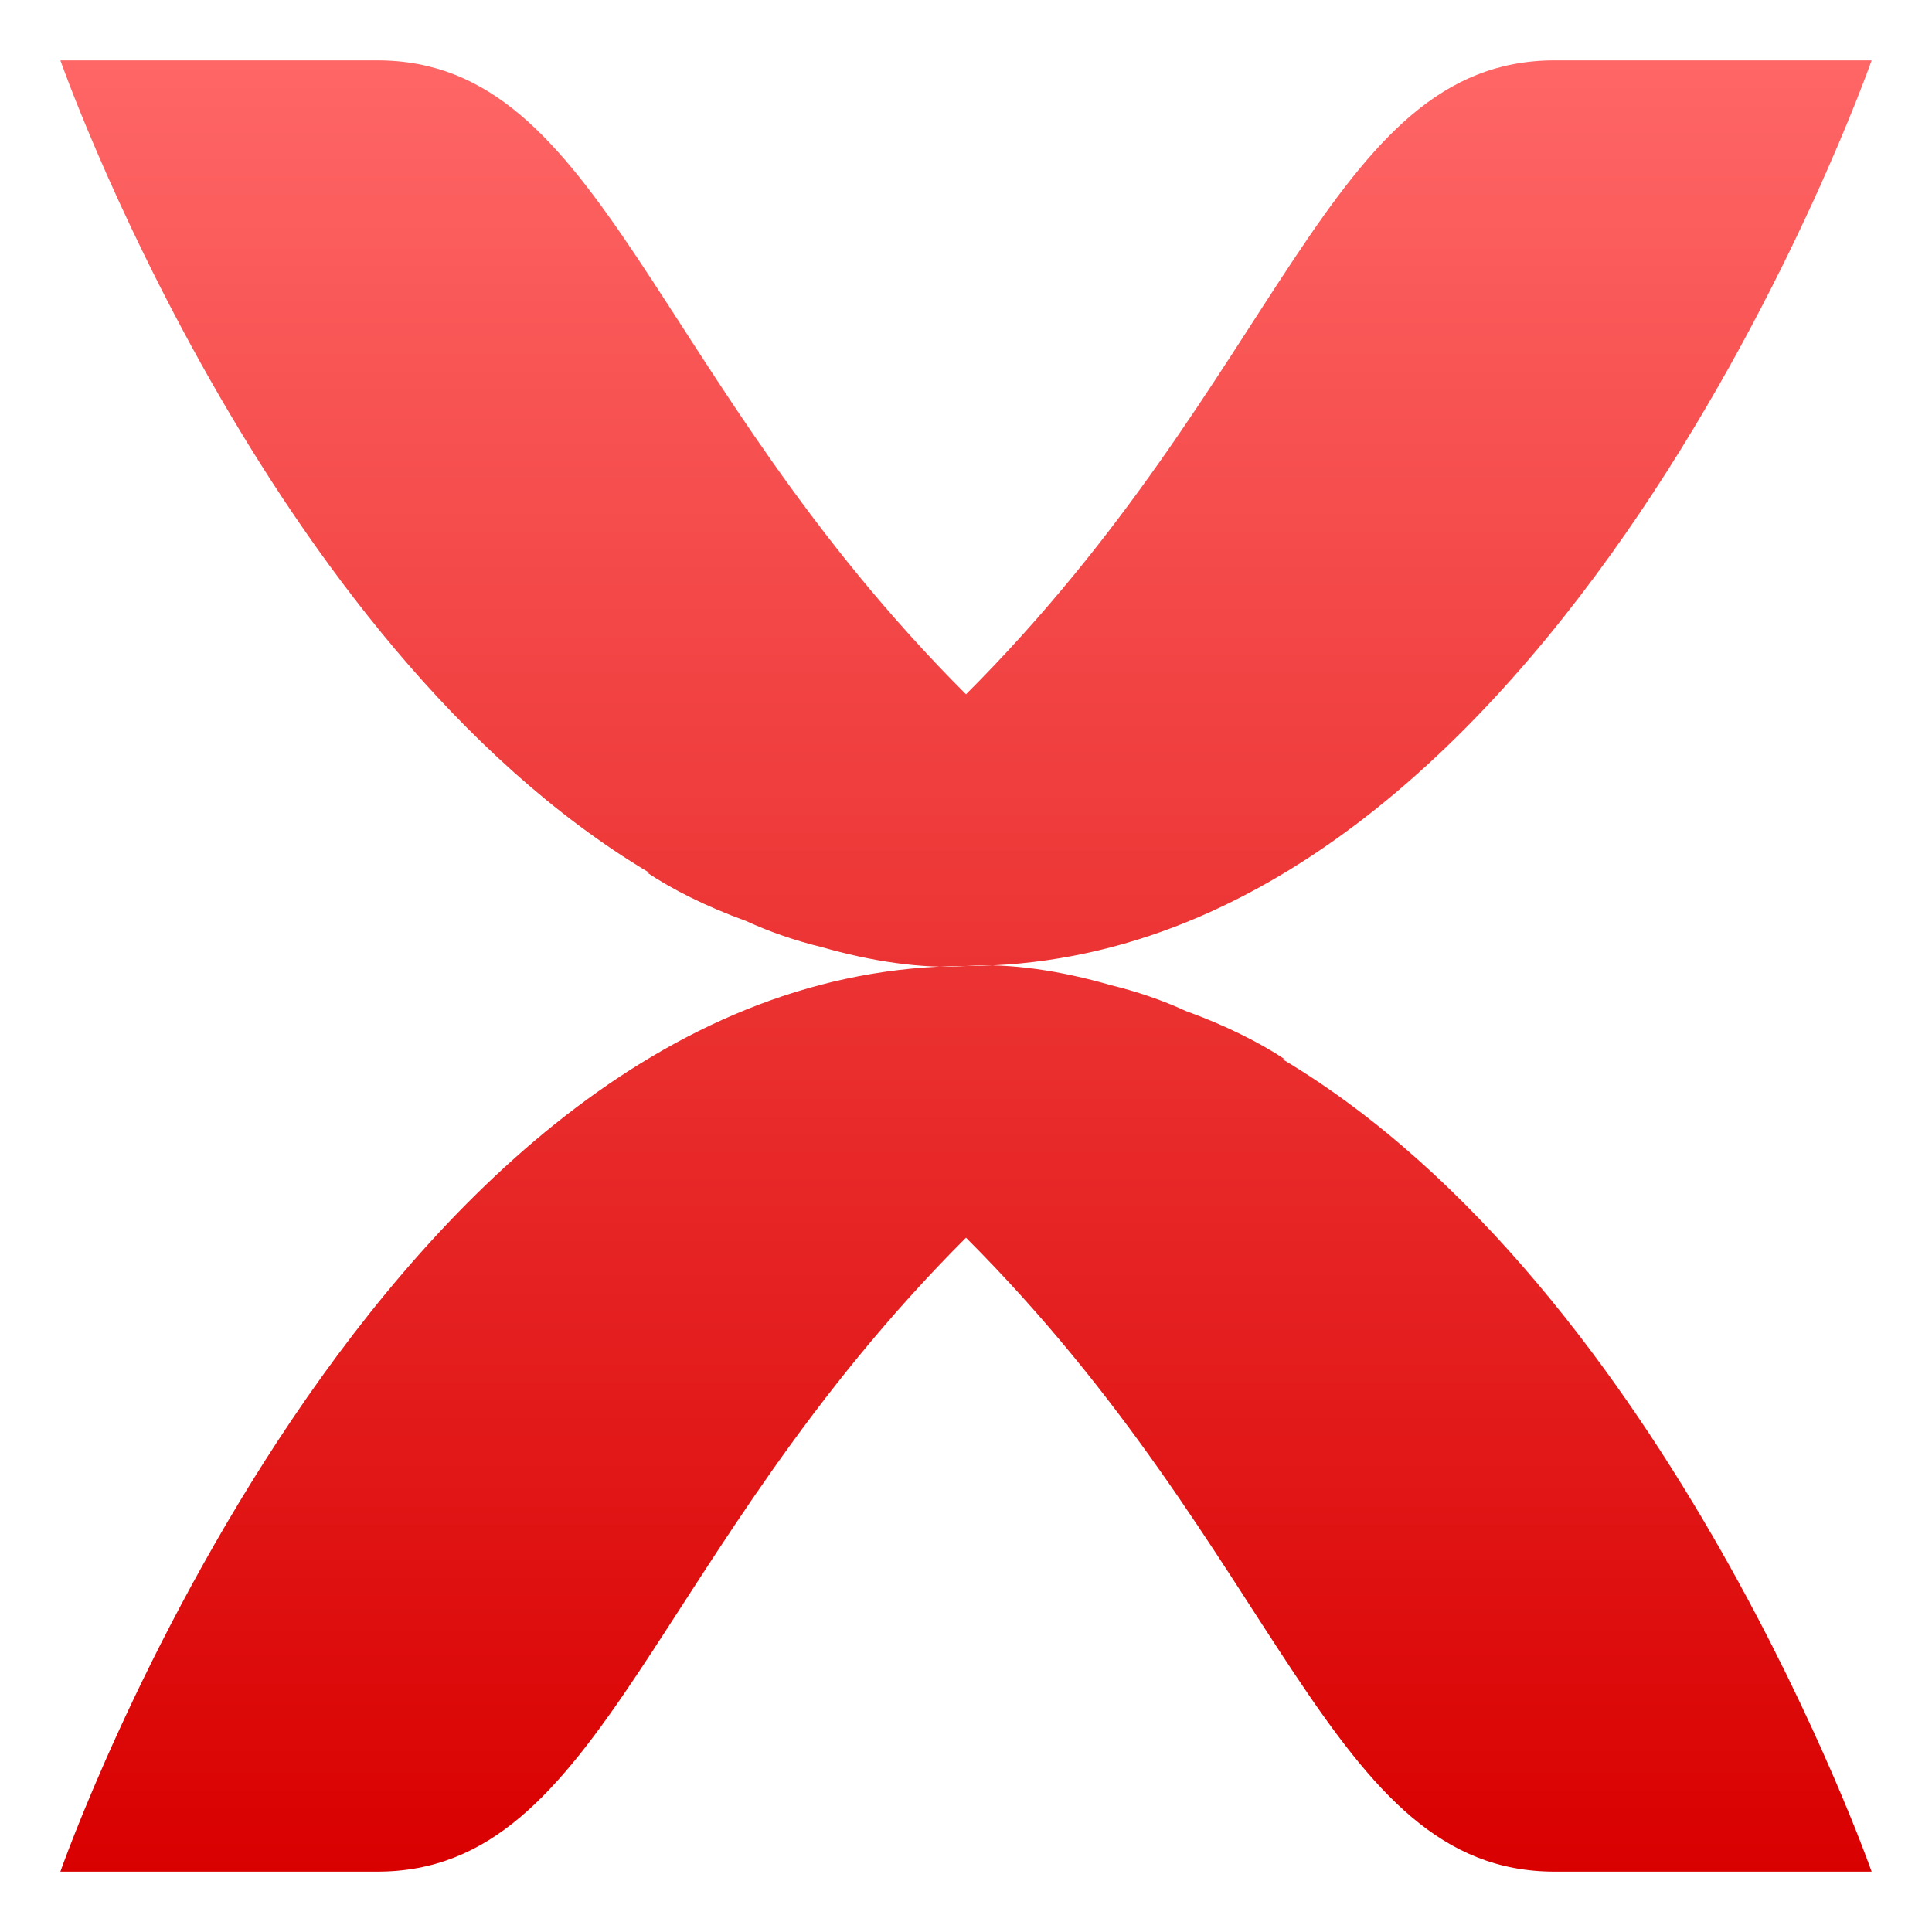 <svg xmlns="http://www.w3.org/2000/svg" xmlns:xlink="http://www.w3.org/1999/xlink" width="64" height="64" viewBox="0 0 64 64" version="1.1">
<defs>
<linearGradient id="linear0" gradientUnits="userSpaceOnUse" x1="0" y1="0" x2="0" y2="1" gradientTransform="matrix(60,0,0,60,2,2)">
<stop offset="0" style="stop-color:#ff6666;stop-opacity:1;"/>
<stop offset="1" style="stop-color:#d90000;stop-opacity:1;"/>
</linearGradient>
</defs>
<g id="surface1">
<path style=" stroke:none;fill-rule:evenodd;fill:url(#linear0);" d="M 21.508 28.91 C 8.758 21.305 2 2 2 2 L 12.5 2 C 20 2 21.5 12.5 32 23 C 42.5 12.5 44 2 51.5 2 L 62 2 C 62 2 51.5 32 32 32 C 30.539 32.105 28.848 31.84 27.223 31.375 C 26.359 31.164 25.516 30.879 24.711 30.508 C 23.391 30.031 22.238 29.445 21.438 28.906 C 21.461 28.906 21.484 28.91 21.508 28.91 Z M 42.488 35.09 C 55.242 42.695 62 62 62 62 L 51.5 62 C 44 62 42.5 51.5 32 41 C 21.5 51.5 20 62 12.5 62 L 2 62 C 2 62 12.5 32 32 32 C 33.461 31.895 35.152 32.16 36.777 32.629 C 37.641 32.84 38.48 33.121 39.285 33.492 C 40.609 33.969 41.762 34.555 42.566 35.094 C 42.539 35.09 42.516 35.09 42.488 35.09 Z M 42.488 35.09 "/>
</g>
</svg>
